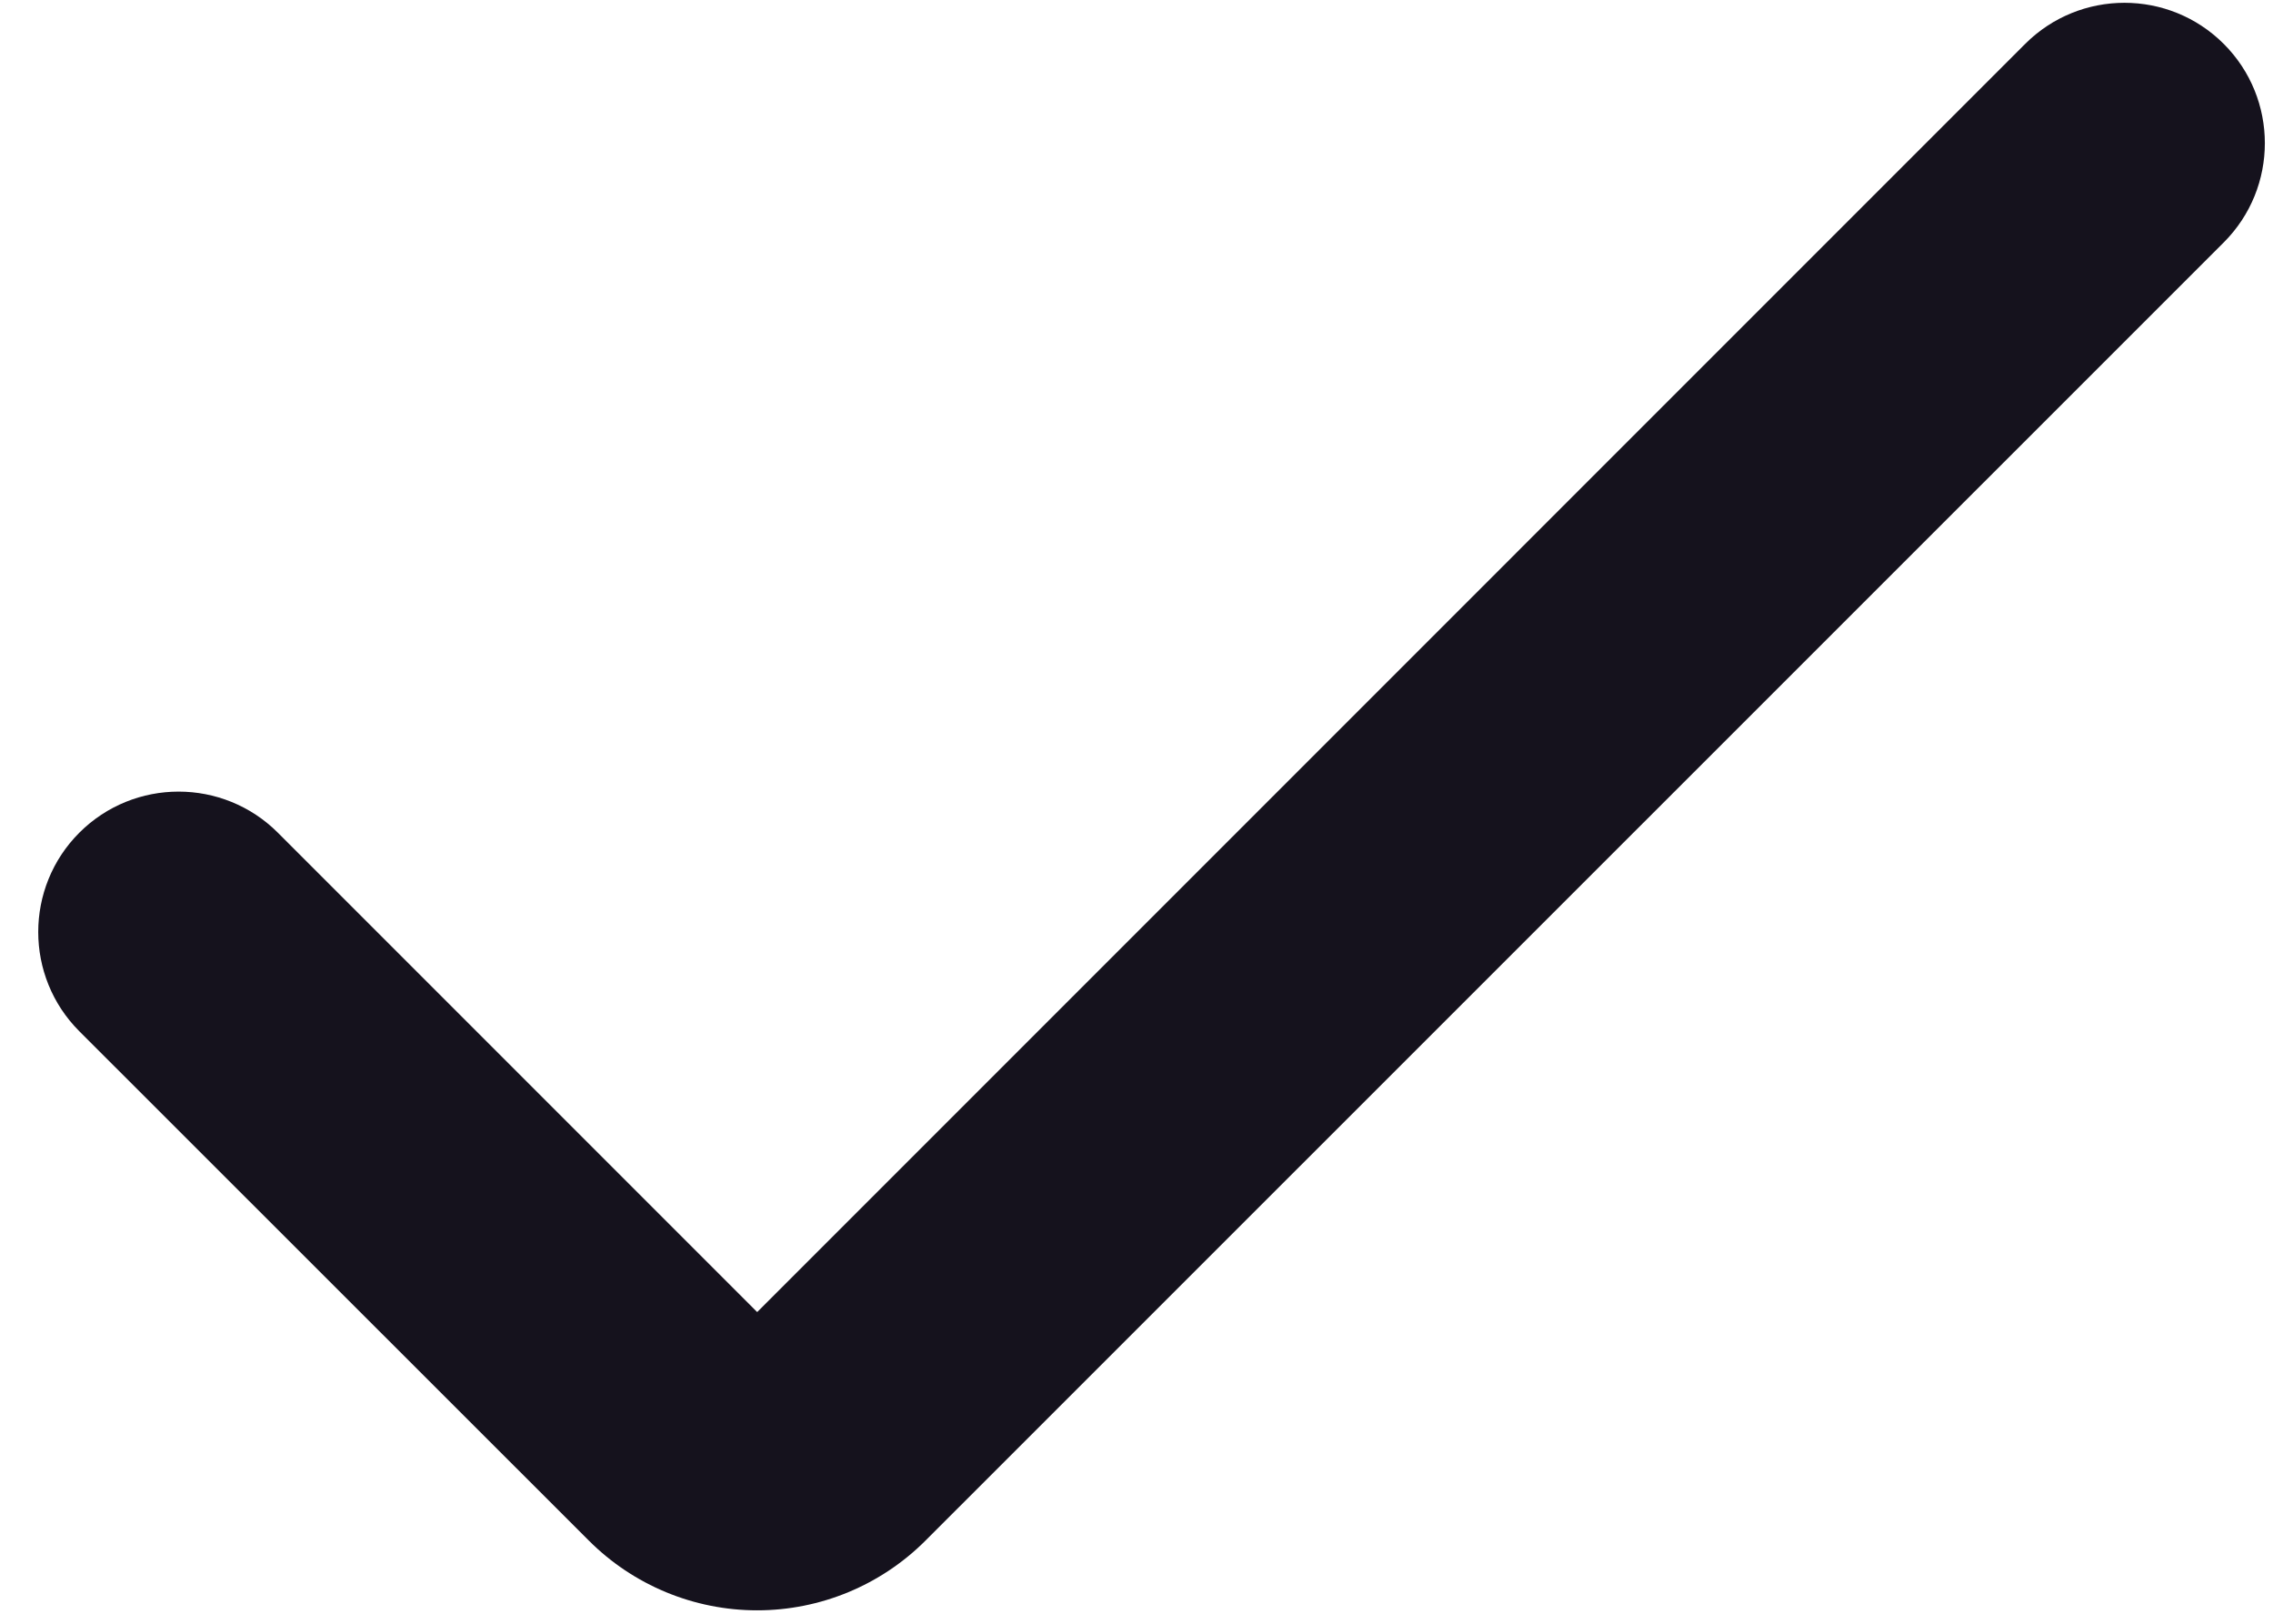 <svg width="49" height="35" viewBox="0 0 49 35" fill="none" xmlns="http://www.w3.org/2000/svg">
<path d="M16.323 34.711C14.96 34.711 13.653 34.169 12.691 33.205L1.71 22.229C0.529 21.047 0.529 19.131 1.71 17.949C2.892 16.768 4.808 16.768 5.99 17.949L16.323 28.282L43.658 0.946C44.84 -0.235 46.756 -0.235 47.938 0.946C49.12 2.128 49.12 4.044 47.938 5.226L19.954 33.205C18.992 34.169 17.685 34.711 16.323 34.711Z" fill="#15121D"/>
</svg>
